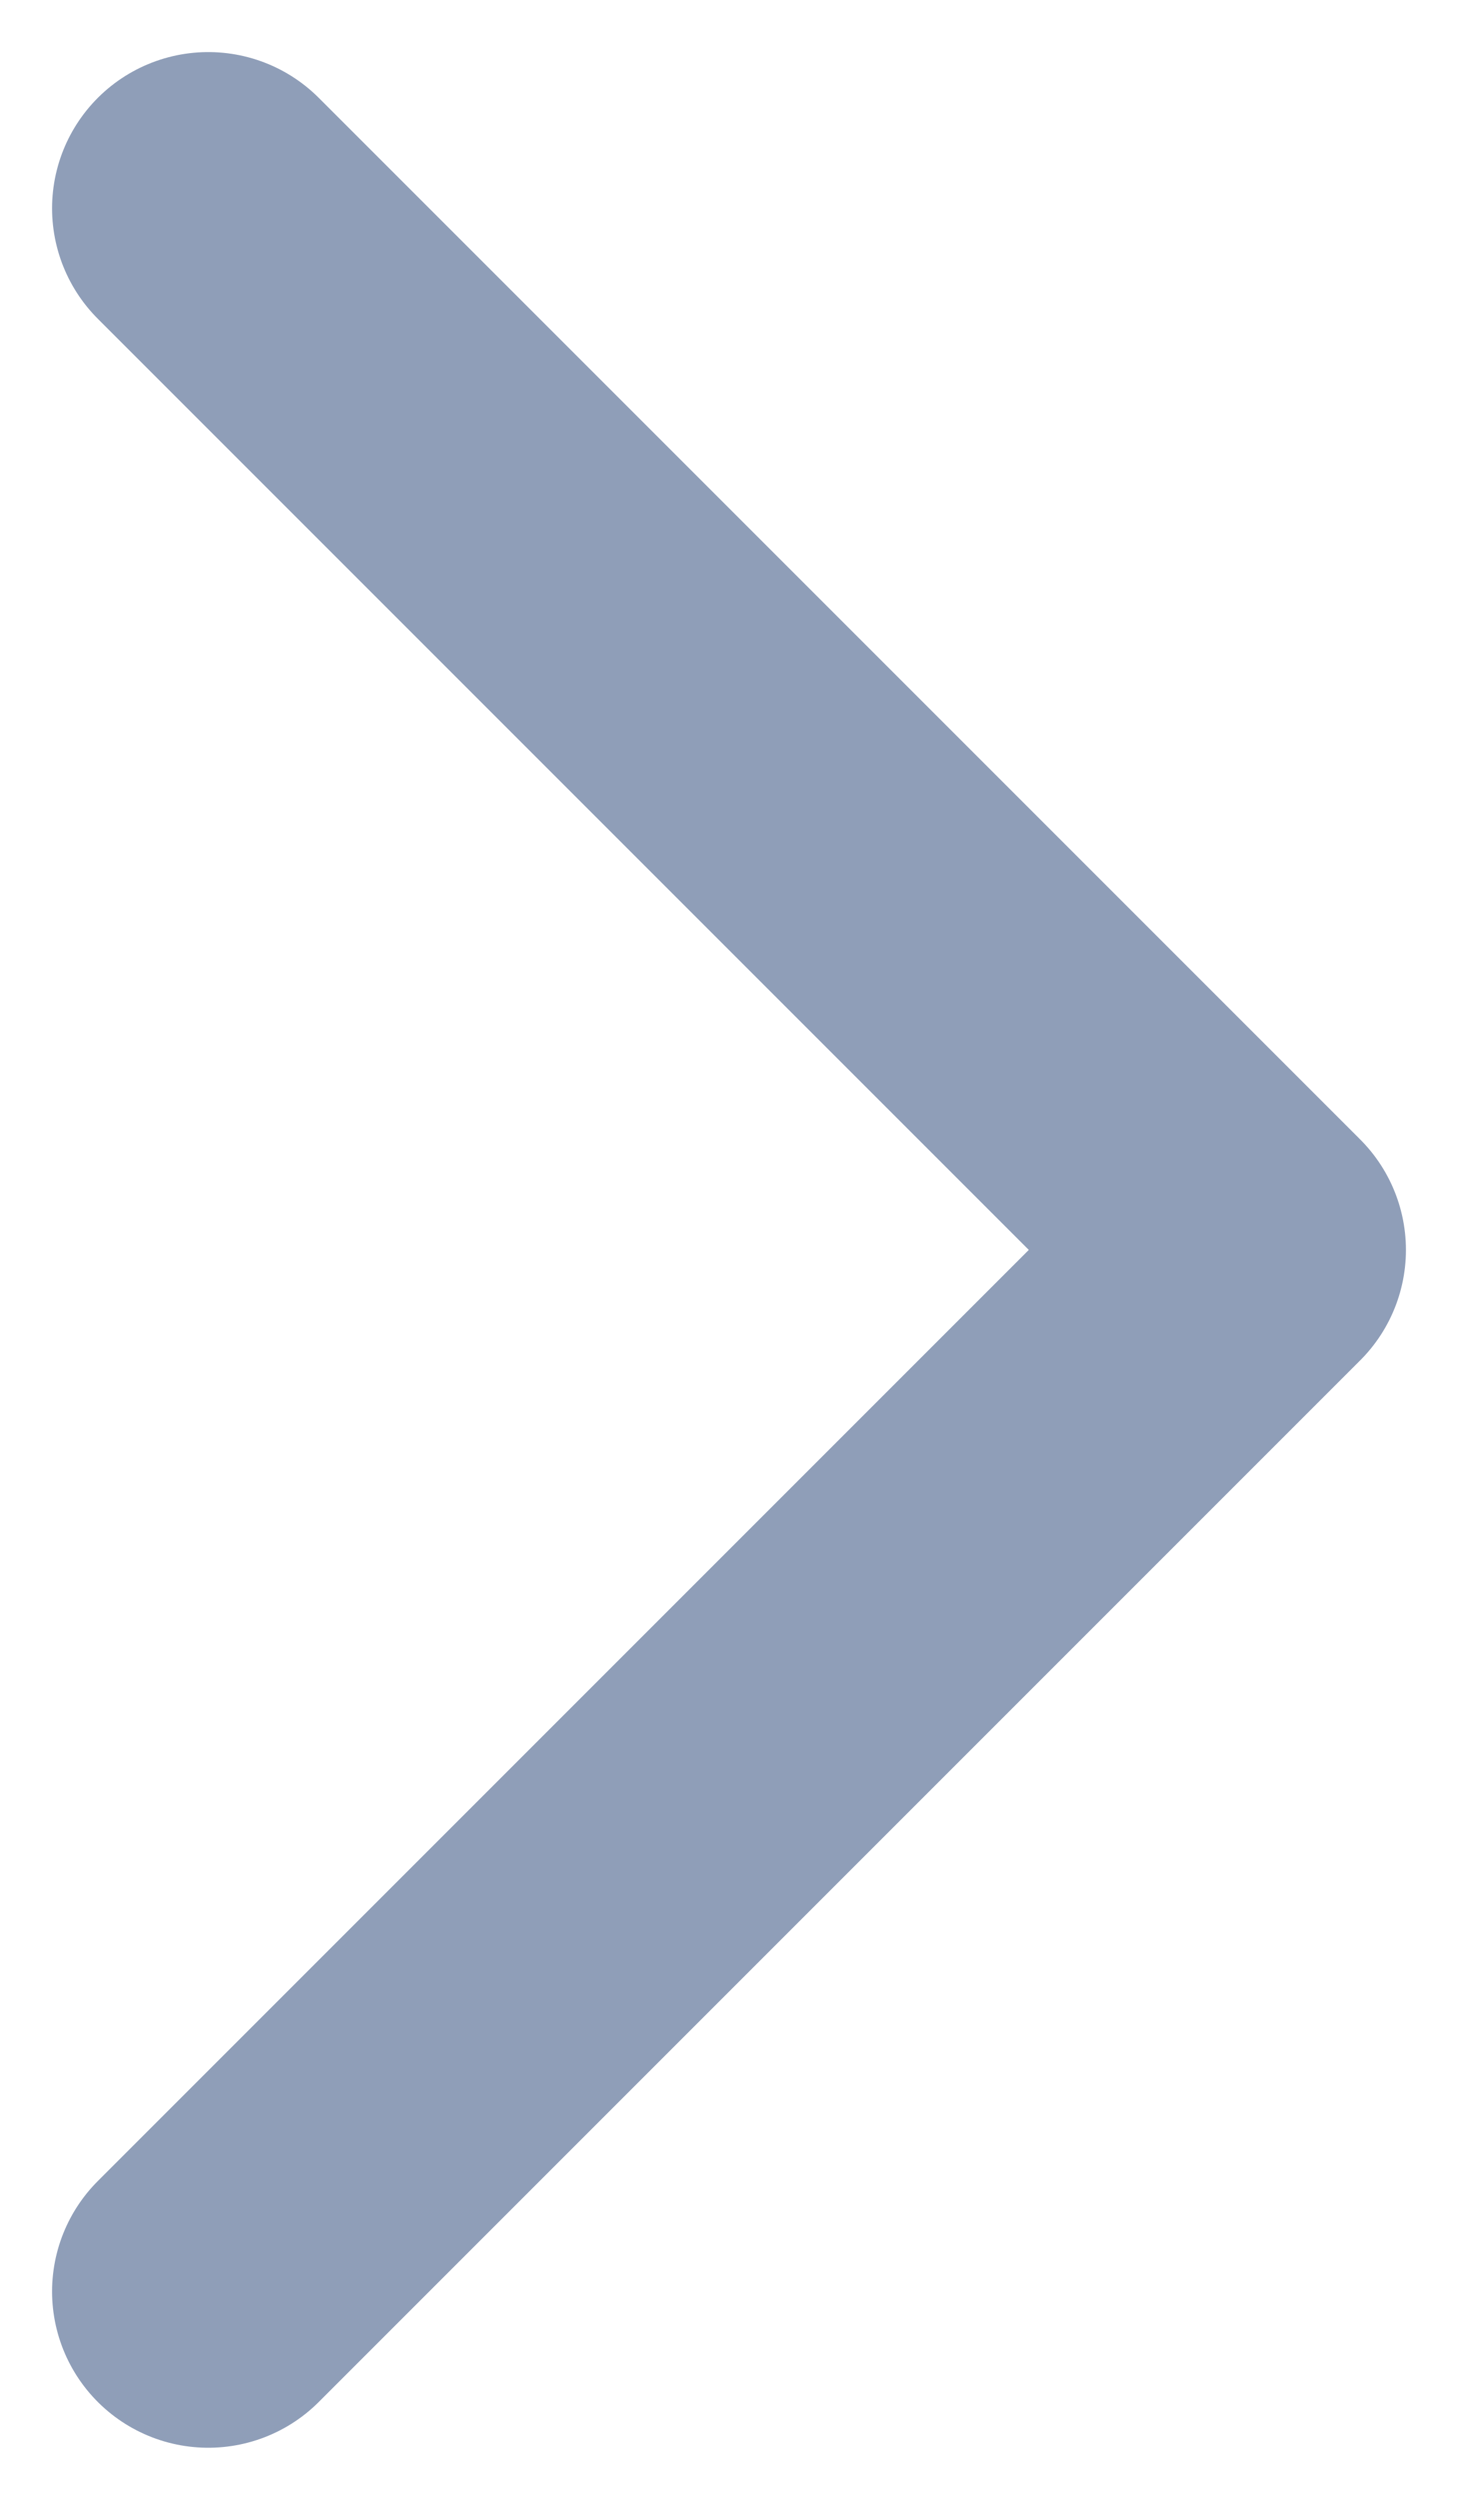 <svg width="7" height="12" viewBox="0 0 7 12" fill="none" xmlns="http://www.w3.org/2000/svg">
<path d="M1 11L6 6L1 1" stroke="#8F9EB8" stroke-width="1.5" stroke-linecap="round" stroke-linejoin="round"/>
</svg>
